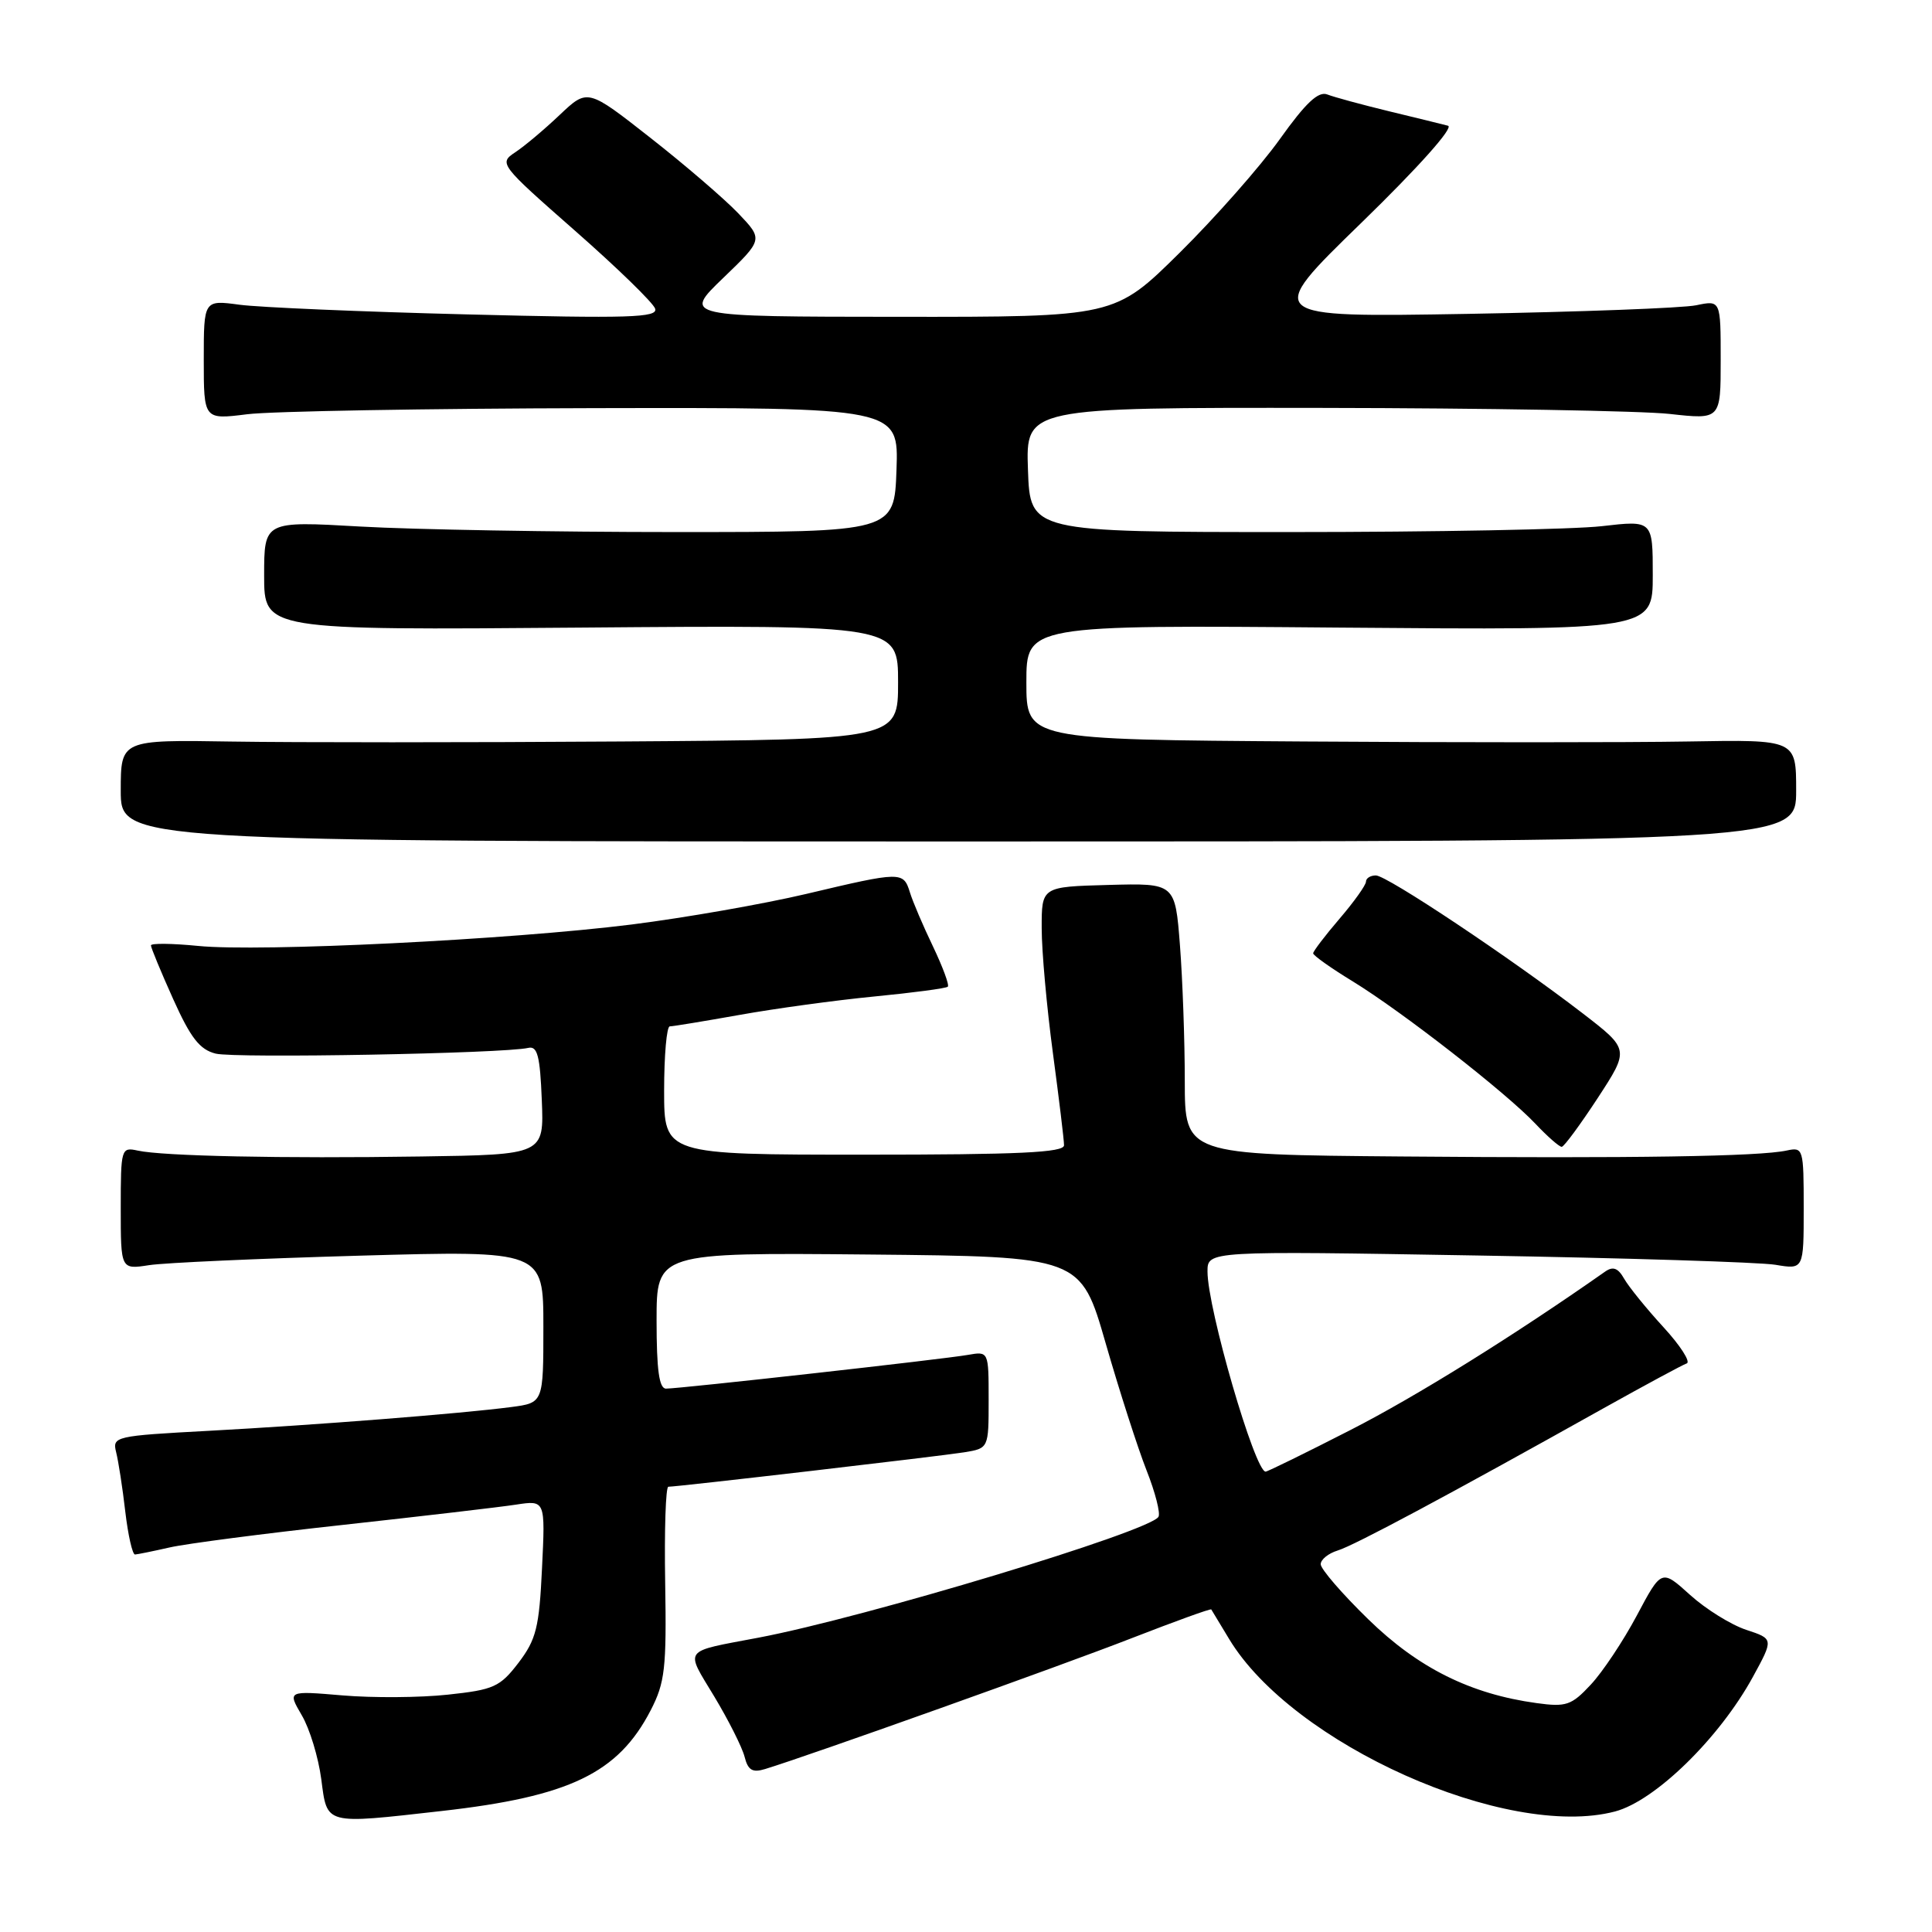 <?xml version="1.0" encoding="UTF-8" standalone="no"?>
<!DOCTYPE svg PUBLIC "-//W3C//DTD SVG 1.1//EN" "http://www.w3.org/Graphics/SVG/1.1/DTD/svg11.dtd" >
<svg xmlns="http://www.w3.org/2000/svg" xmlns:xlink="http://www.w3.org/1999/xlink" version="1.1" viewBox="0 0 256 256">
 <g >
 <path fill="currentColor"
d=" M 58.50 239.97 C 75.46 238.06 81.91 234.96 86.22 226.62 C 88.11 222.96 88.33 221.06 88.14 209.75 C 88.02 202.74 88.21 197.00 88.56 197.00 C 89.81 197.00 124.57 192.95 127.75 192.44 C 131.00 191.91 131.00 191.91 131.00 185.48 C 131.00 179.05 131.00 179.05 128.25 179.53 C 125.05 180.10 90.11 184.00 88.25 184.00 C 87.34 184.00 87.00 181.53 87.00 174.98 C 87.00 165.97 87.00 165.97 115.10 166.23 C 143.20 166.50 143.20 166.50 146.51 178.00 C 148.33 184.32 150.77 191.90 151.92 194.82 C 153.08 197.75 153.79 200.53 153.50 200.99 C 152.30 202.95 114.64 214.32 100.50 217.00 C 90.32 218.93 90.76 218.35 94.64 224.79 C 96.53 227.93 98.34 231.53 98.66 232.78 C 99.11 234.56 99.70 234.92 101.37 234.41 C 107.30 232.60 140.81 220.64 149.92 217.08 C 155.66 214.85 160.42 213.12 160.50 213.26 C 160.58 213.39 161.64 215.14 162.85 217.15 C 171.23 231.10 199.65 243.81 214.00 240.03 C 219.31 238.63 227.82 230.32 232.26 222.21 C 235.02 217.16 235.02 217.16 231.38 215.96 C 229.38 215.30 226.03 213.22 223.95 211.34 C 220.16 207.91 220.16 207.91 216.89 214.06 C 215.09 217.44 212.34 221.57 210.78 223.23 C 208.23 225.97 207.52 226.21 203.61 225.67 C 194.85 224.47 187.92 221.02 181.30 214.56 C 177.83 211.18 175.00 207.90 175.00 207.27 C 175.00 206.65 176.01 205.83 177.25 205.45 C 179.43 204.79 191.95 198.09 212.50 186.59 C 218.00 183.52 222.95 180.85 223.50 180.66 C 224.05 180.47 222.66 178.30 220.41 175.85 C 218.16 173.40 215.82 170.51 215.21 169.44 C 214.40 168.01 213.73 167.76 212.68 168.50 C 200.69 176.92 187.68 185.02 178.97 189.47 C 173.03 192.51 167.95 195.00 167.70 195.00 C 166.28 195.00 160.00 173.39 160.00 168.48 C 160.00 165.75 160.00 165.75 195.75 166.36 C 215.41 166.69 233.19 167.25 235.25 167.59 C 239.00 168.22 239.00 168.22 239.00 160.09 C 239.00 152.18 238.94 151.98 236.75 152.45 C 233.12 153.24 216.50 153.50 185.75 153.24 C 157.00 153.00 157.00 153.00 156.99 143.25 C 156.99 137.89 156.70 129.79 156.35 125.26 C 155.71 117.02 155.71 117.02 146.86 117.26 C 138.02 117.50 138.02 117.50 138.03 123.00 C 138.03 126.03 138.70 133.45 139.51 139.50 C 140.32 145.55 140.99 151.06 140.99 151.75 C 141.00 152.72 135.04 153.00 114.50 153.00 C 88.00 153.00 88.00 153.00 88.00 144.50 C 88.00 139.82 88.34 136.00 88.75 136.00 C 89.16 136.00 93.33 135.31 98.00 134.48 C 102.67 133.64 110.71 132.54 115.85 132.04 C 120.99 131.54 125.38 130.96 125.59 130.74 C 125.81 130.52 124.92 128.13 123.63 125.42 C 122.33 122.72 120.95 119.49 120.57 118.25 C 119.70 115.45 119.45 115.46 106.83 118.45 C 101.15 119.79 90.75 121.61 83.71 122.50 C 67.59 124.52 34.48 126.16 26.25 125.34 C 22.81 125.00 20.00 124.97 20.00 125.27 C 20.00 125.57 21.32 128.77 22.94 132.37 C 25.26 137.53 26.46 139.08 28.58 139.61 C 31.14 140.25 66.81 139.60 70.00 138.85 C 71.21 138.57 71.56 139.91 71.79 145.75 C 72.09 153.00 72.09 153.00 55.79 153.24 C 37.33 153.52 21.58 153.19 18.25 152.46 C 16.06 151.98 16.00 152.18 16.00 160.09 C 16.00 168.22 16.00 168.22 19.75 167.64 C 21.81 167.32 34.41 166.76 47.75 166.38 C 72.00 165.70 72.00 165.70 72.00 175.79 C 72.00 185.88 72.00 185.88 67.75 186.44 C 61.12 187.31 41.77 188.83 27.68 189.59 C 15.20 190.26 14.87 190.34 15.39 192.43 C 15.69 193.62 16.24 197.15 16.60 200.29 C 16.97 203.43 17.55 205.99 17.89 205.98 C 18.22 205.96 20.30 205.54 22.50 205.04 C 24.70 204.54 35.05 203.19 45.50 202.05 C 55.95 200.90 66.24 199.70 68.38 199.37 C 72.26 198.78 72.26 198.78 71.82 207.79 C 71.45 215.65 71.05 217.24 68.71 220.32 C 66.25 223.53 65.44 223.90 59.35 224.55 C 55.69 224.95 49.40 224.99 45.39 224.65 C 38.09 224.03 38.09 224.03 39.98 227.27 C 41.03 229.04 42.19 232.86 42.57 235.75 C 43.37 241.85 42.90 241.73 58.50 239.97 Z  M 211.71 145.49 C 215.91 139.05 215.91 139.05 209.71 134.27 C 200.22 126.97 183.77 116.00 182.31 116.00 C 181.59 116.00 181.00 116.37 181.00 116.82 C 181.00 117.27 179.43 119.48 177.50 121.73 C 175.57 123.98 174.00 126.05 174.00 126.32 C 174.00 126.60 176.36 128.28 179.25 130.04 C 185.79 134.05 199.52 144.75 203.44 148.89 C 205.05 150.60 206.63 151.98 206.94 151.96 C 207.25 151.94 209.39 149.03 211.71 145.49 Z  M 238.00 104.75 C 238.00 98.00 238.00 98.00 223.75 98.25 C 215.91 98.39 192.96 98.39 172.75 98.25 C 136.00 98.00 136.00 98.00 136.00 90.41 C 136.00 82.81 136.00 82.81 177.50 83.16 C 219.00 83.50 219.00 83.50 219.00 76.22 C 219.00 68.94 219.00 68.94 212.25 69.72 C 208.54 70.15 189.97 70.50 171.00 70.50 C 136.50 70.50 136.50 70.50 136.21 62.25 C 135.92 54.00 135.92 54.00 175.21 54.05 C 196.82 54.08 217.54 54.44 221.25 54.85 C 228.00 55.60 228.00 55.60 228.00 47.69 C 228.00 39.77 228.00 39.77 224.75 40.45 C 222.96 40.82 209.35 41.33 194.50 41.59 C 167.50 42.05 167.50 42.05 180.37 29.54 C 187.95 22.17 192.67 16.88 191.87 16.66 C 191.12 16.46 187.57 15.59 184.00 14.73 C 180.43 13.86 176.77 12.87 175.88 12.52 C 174.69 12.05 173.02 13.62 169.58 18.44 C 167.01 22.04 161.04 28.81 156.31 33.49 C 147.70 42.00 147.70 42.00 119.10 41.98 C 90.50 41.96 90.50 41.96 95.82 36.84 C 101.13 31.73 101.13 31.73 97.82 28.26 C 95.99 26.35 90.76 21.85 86.18 18.26 C 77.86 11.73 77.86 11.73 74.18 15.21 C 72.16 17.13 69.50 19.37 68.27 20.18 C 66.08 21.63 66.22 21.81 76.20 30.58 C 81.79 35.49 86.56 40.13 86.81 40.90 C 87.20 42.09 83.40 42.21 61.88 41.66 C 47.92 41.31 34.36 40.73 31.75 40.38 C 27.00 39.74 27.00 39.74 27.00 47.67 C 27.00 55.61 27.00 55.61 32.75 54.89 C 35.91 54.49 56.63 54.13 78.79 54.08 C 119.08 54.00 119.08 54.00 118.79 62.25 C 118.50 70.50 118.50 70.50 89.50 70.50 C 73.55 70.50 54.76 70.17 47.75 69.77 C 35.00 69.04 35.00 69.04 35.00 76.27 C 35.00 83.50 35.00 83.50 77.00 83.16 C 119.00 82.82 119.00 82.82 119.00 90.41 C 119.00 98.00 119.00 98.00 82.25 98.25 C 62.04 98.39 38.86 98.39 30.75 98.26 C 16.00 98.02 16.00 98.02 16.00 104.76 C 16.00 111.50 16.00 111.50 127.00 111.50 C 238.00 111.50 238.00 111.50 238.00 104.75 Z "/>
</g>
</svg>